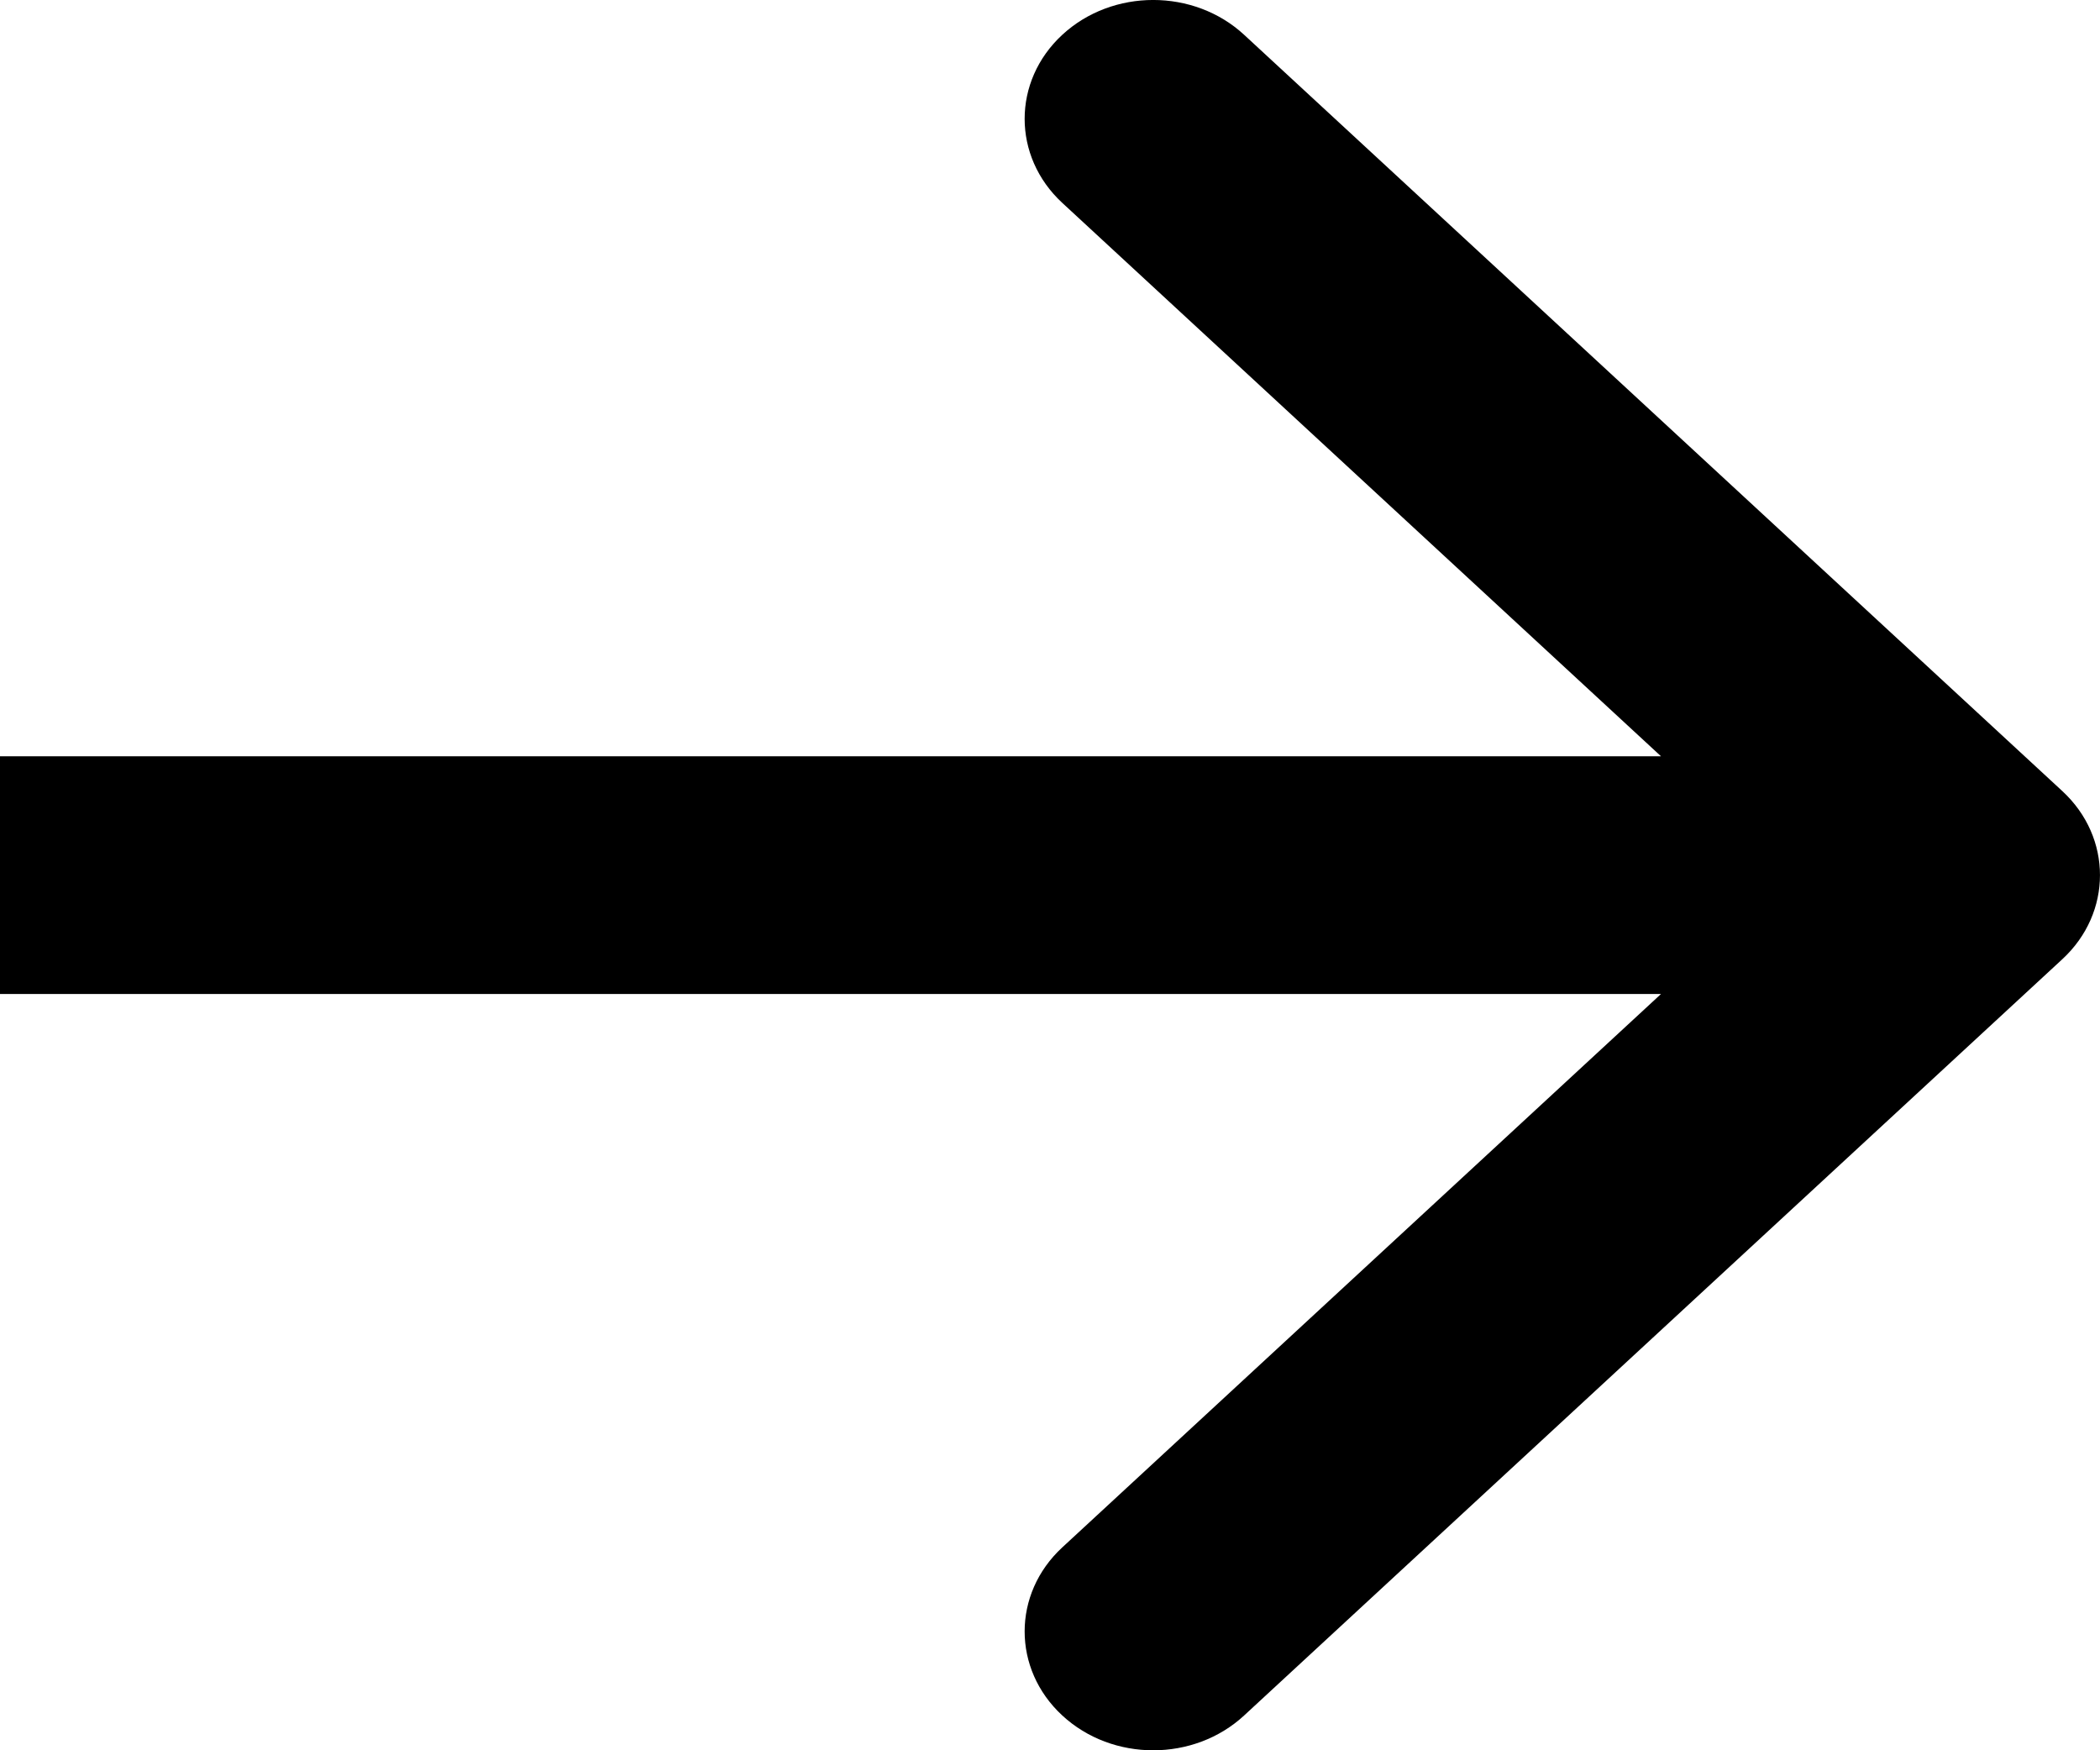 <svg width="24" height="20" viewBox="0 0 24 20" fill="none" xmlns="http://www.w3.org/2000/svg">
<path fill-rule="evenodd" clip-rule="evenodd" d="M14.219 0.398L23.57 9.04C24.143 9.57 24.143 10.43 23.57 10.96L14.219 19.602C13.645 20.133 12.714 20.133 12.14 19.602C11.567 19.072 11.567 18.212 12.14 17.682L18.983 11.358L0 11.358L0 8.642L18.983 8.642L12.14 2.318C11.567 1.788 11.567 0.928 12.14 0.398C12.714 -0.133 13.645 -0.133 14.219 0.398Z" fill="black"/>
</svg>
